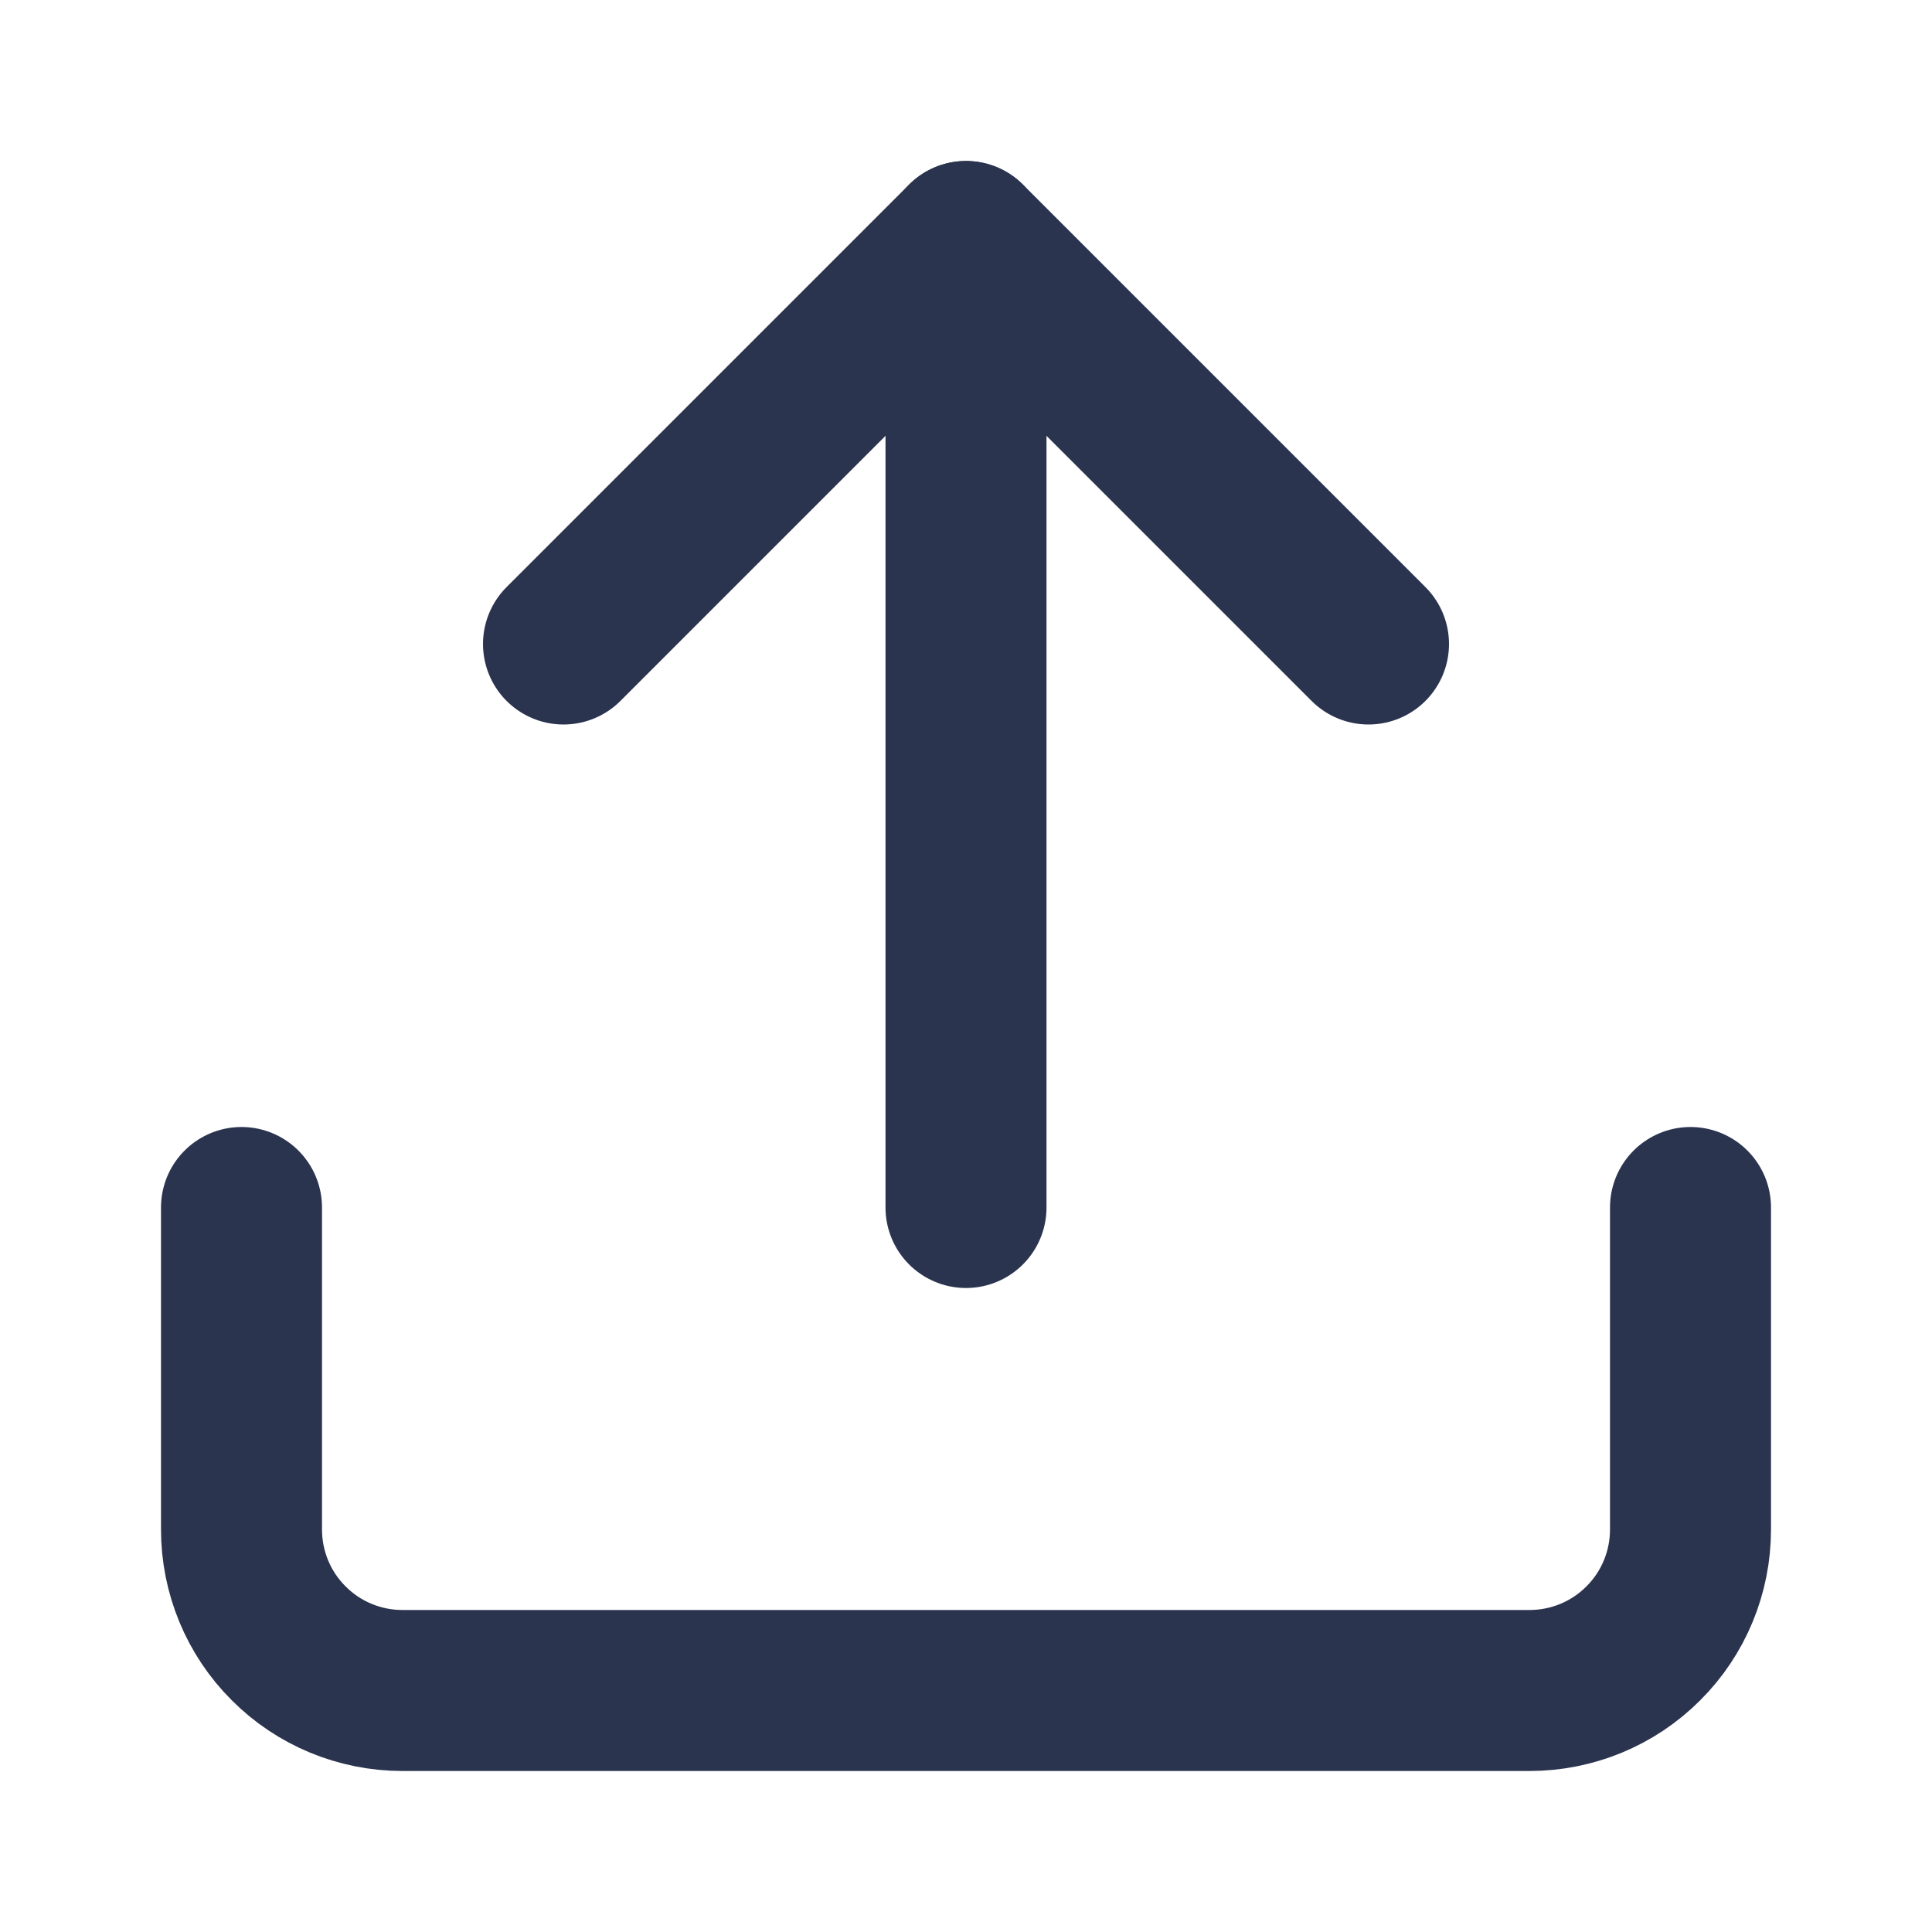 <svg width="12" height="12" viewBox="0 0 12 12" fill="none" xmlns="http://www.w3.org/2000/svg">
<path d="M10.5 7.5V9.5C10.5 9.765 10.395 10.02 10.207 10.207C10.02 10.395 9.765 10.5 9.5 10.5H2.5C2.235 10.5 1.98 10.395 1.793 10.207C1.605 10.02 1.5 9.765 1.5 9.5V7.5" stroke="#2A344F" stroke-linecap="round" stroke-linejoin="round"/>
<path d="M8.5 4L6 1.5L3.5 4" stroke="#2A344F" stroke-linecap="round" stroke-linejoin="round"/>
<path d="M6 1.5V7.5" stroke="#2A344F" stroke-linecap="round" stroke-linejoin="round"/>
</svg>
